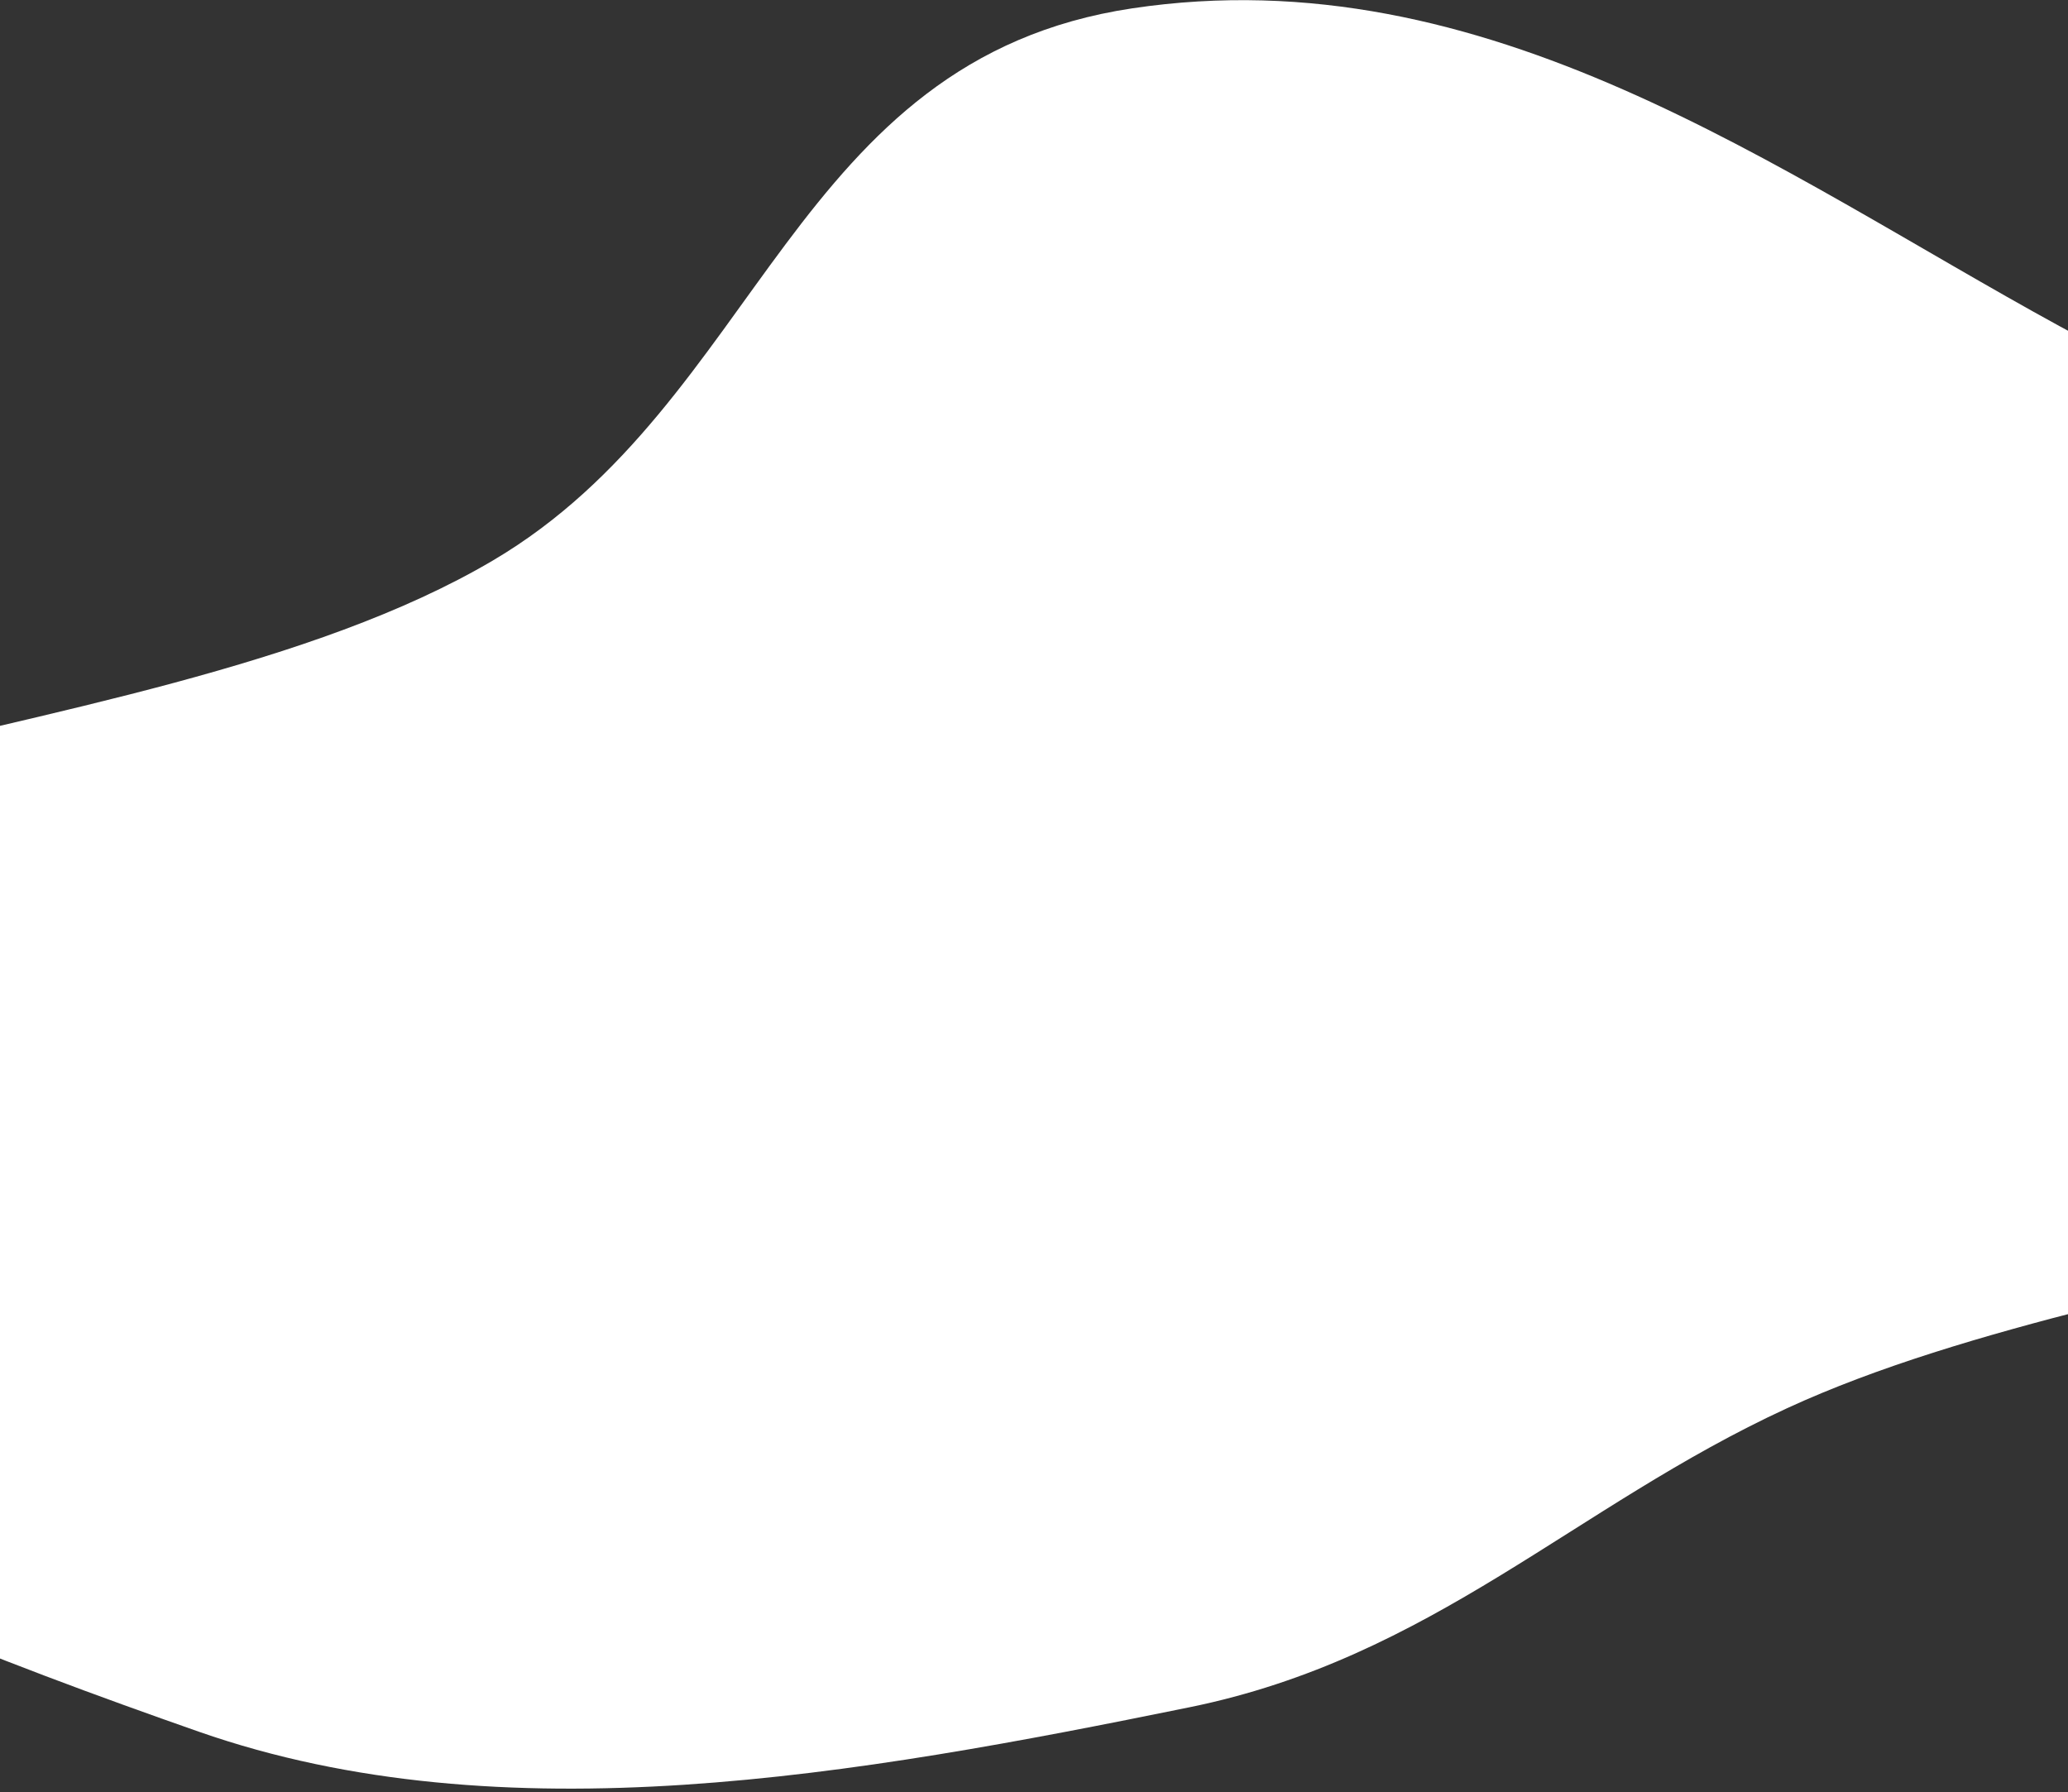 <svg width="427" height="370" viewBox="0 0 427 370" fill="none" xmlns="http://www.w3.org/2000/svg">
<rect x="0" y="0" width="427" height="370" fill="#333333" stroke="none"/>
<path fill-rule="evenodd" clip-rule="evenodd" d="M-135.034 219.312C-118.318 152.753 27.632 159.449 101.77 115.713C157.259 82.978 163.516 12.237 233.811 1.717C306.993 -9.235 367.072 35.517 425.209 67.31C491.803 103.728 602.264 135.636 587.321 195.041C571.88 256.428 443.596 256.356 369.014 290.713C325.127 310.93 295.734 342.251 245.596 352.462C177.077 366.415 103.919 379.495 41.047 357.501C-40.952 328.817 -151.204 283.697 -135.034 219.312Z" fill="white"/>
</svg>
